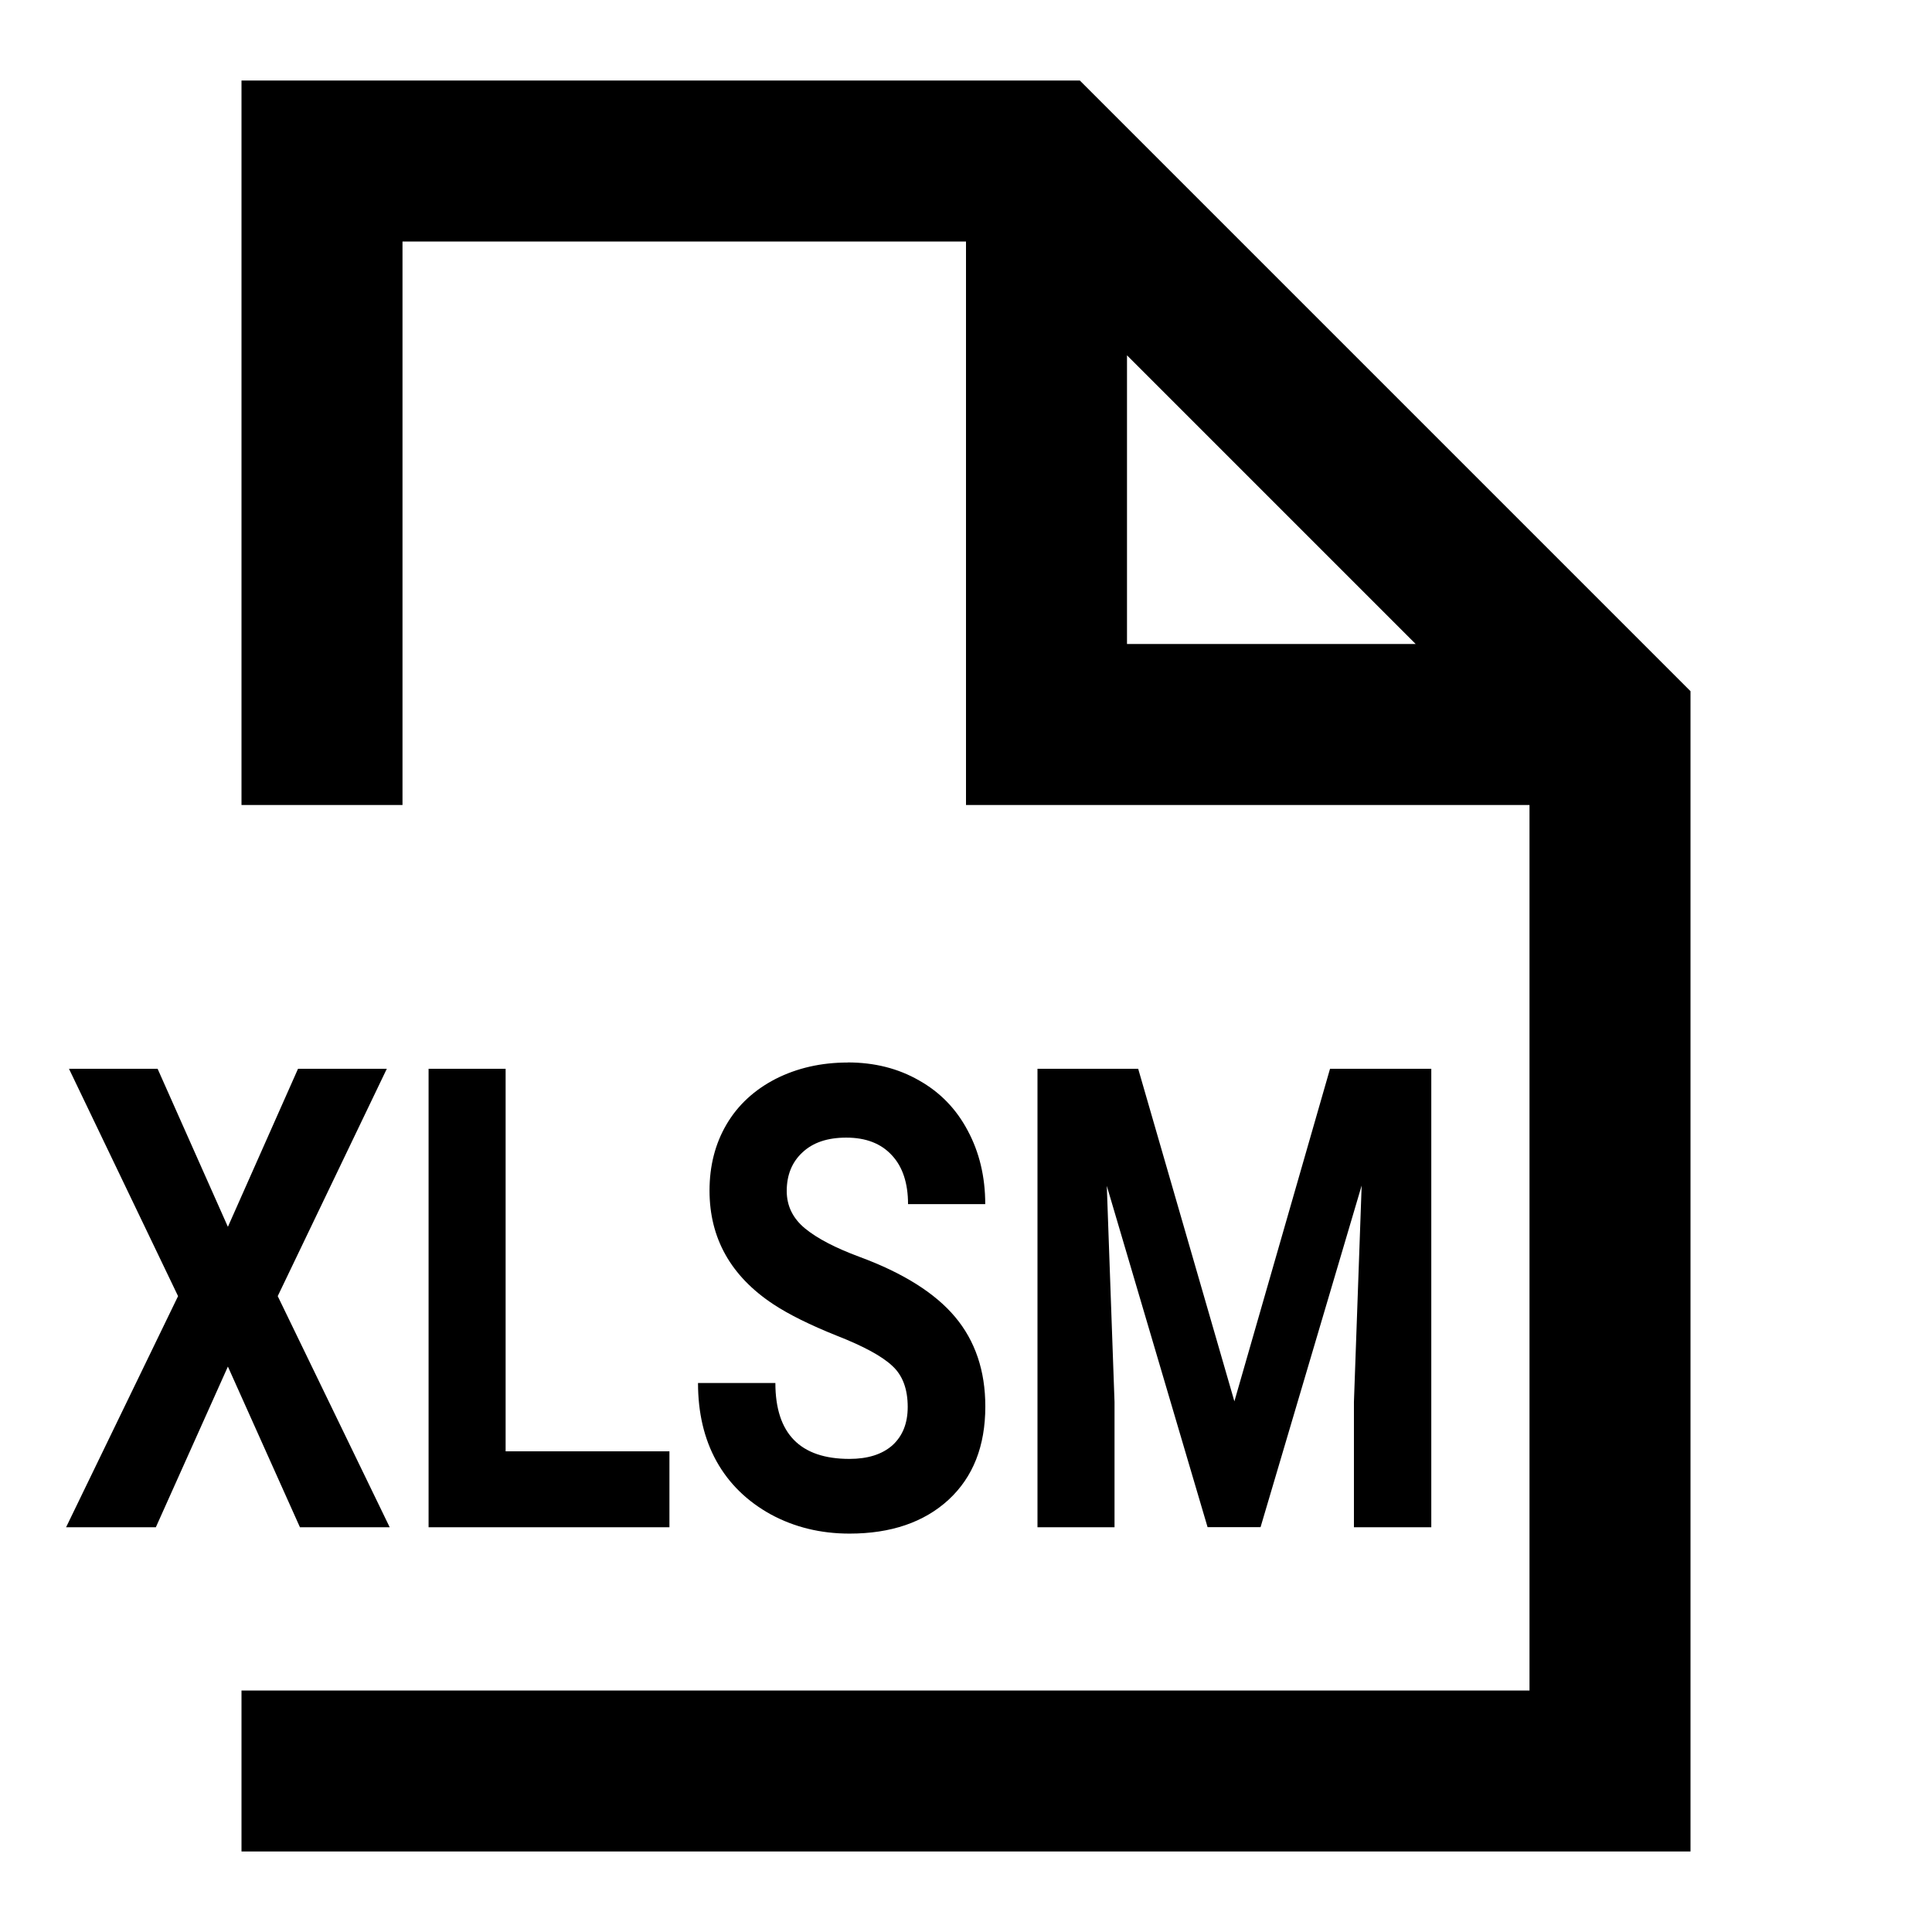 <?xml version="1.0" encoding="UTF-8"?>
<svg width="24" height="24" version="1.1" viewBox="0 0 24 24" xmlns="http://www.w3.org/2000/svg">
 <path d="m3 1v9h2v-7h7v7h7v11h-16v2h18v-14.414l-7.586-7.586h-10.414zm11 3.414 3.586 3.586h-3.586v-3.586zm-3.469 8.785c-0.33 0-0.628 0.068-0.895 0.203-0.264 0.136-0.469 0.324-0.611 0.566-0.141 0.24-0.211 0.515-0.211 0.822 0 0.592 0.265 1.063 0.793 1.412 0.194 0.128 0.457 0.258 0.789 0.391 0.332 0.13 0.562 0.255 0.689 0.375 0.128 0.117 0.191 0.288 0.191 0.51 0 0.203-0.064 0.362-0.191 0.477-0.128 0.112-0.305 0.168-0.533 0.168-0.613 0-0.92-0.315-0.92-0.943h-0.961c0 0.368 0.075 0.692 0.229 0.971 0.155 0.279 0.382 0.5 0.676 0.662 0.294 0.159 0.619 0.238 0.977 0.238 0.515 0 0.926-0.141 1.23-0.42 0.305-0.282 0.457-0.667 0.457-1.16 0-0.443-0.126-0.814-0.375-1.111s-0.646-0.547-1.191-0.748c-0.296-0.11-0.52-0.226-0.674-0.352-0.151-0.125-0.227-0.28-0.227-0.465 0-0.198 0.065-0.359 0.195-0.479 0.13-0.123 0.311-0.184 0.545-0.184 0.243 0 0.432 0.073 0.566 0.219 0.134 0.143 0.201 0.347 0.201 0.607h0.959c0-0.342-0.074-0.647-0.219-0.916-0.143-0.269-0.344-0.475-0.604-0.621-0.26-0.149-0.554-0.223-0.887-0.223zm-9.674 0.078 1.355 2.824-1.391 2.871h1.115l0.895-1.996 0.895 1.996h1.115l-1.391-2.871 1.355-2.824h-1.103l-0.871 1.963-0.873-1.963h-1.102zm4.467 0v5.695h2.992v-0.943h-2.035v-4.752h-0.957zm7.564 0v5.695h0.957v-1.557l-0.096-2.684 1.252 4.24h0.658l1.256-4.244-0.096 2.688v1.557h0.961v-5.695h-1.258l-1.188 4.131-1.195-4.131h-1.252z"/>
</svg>
